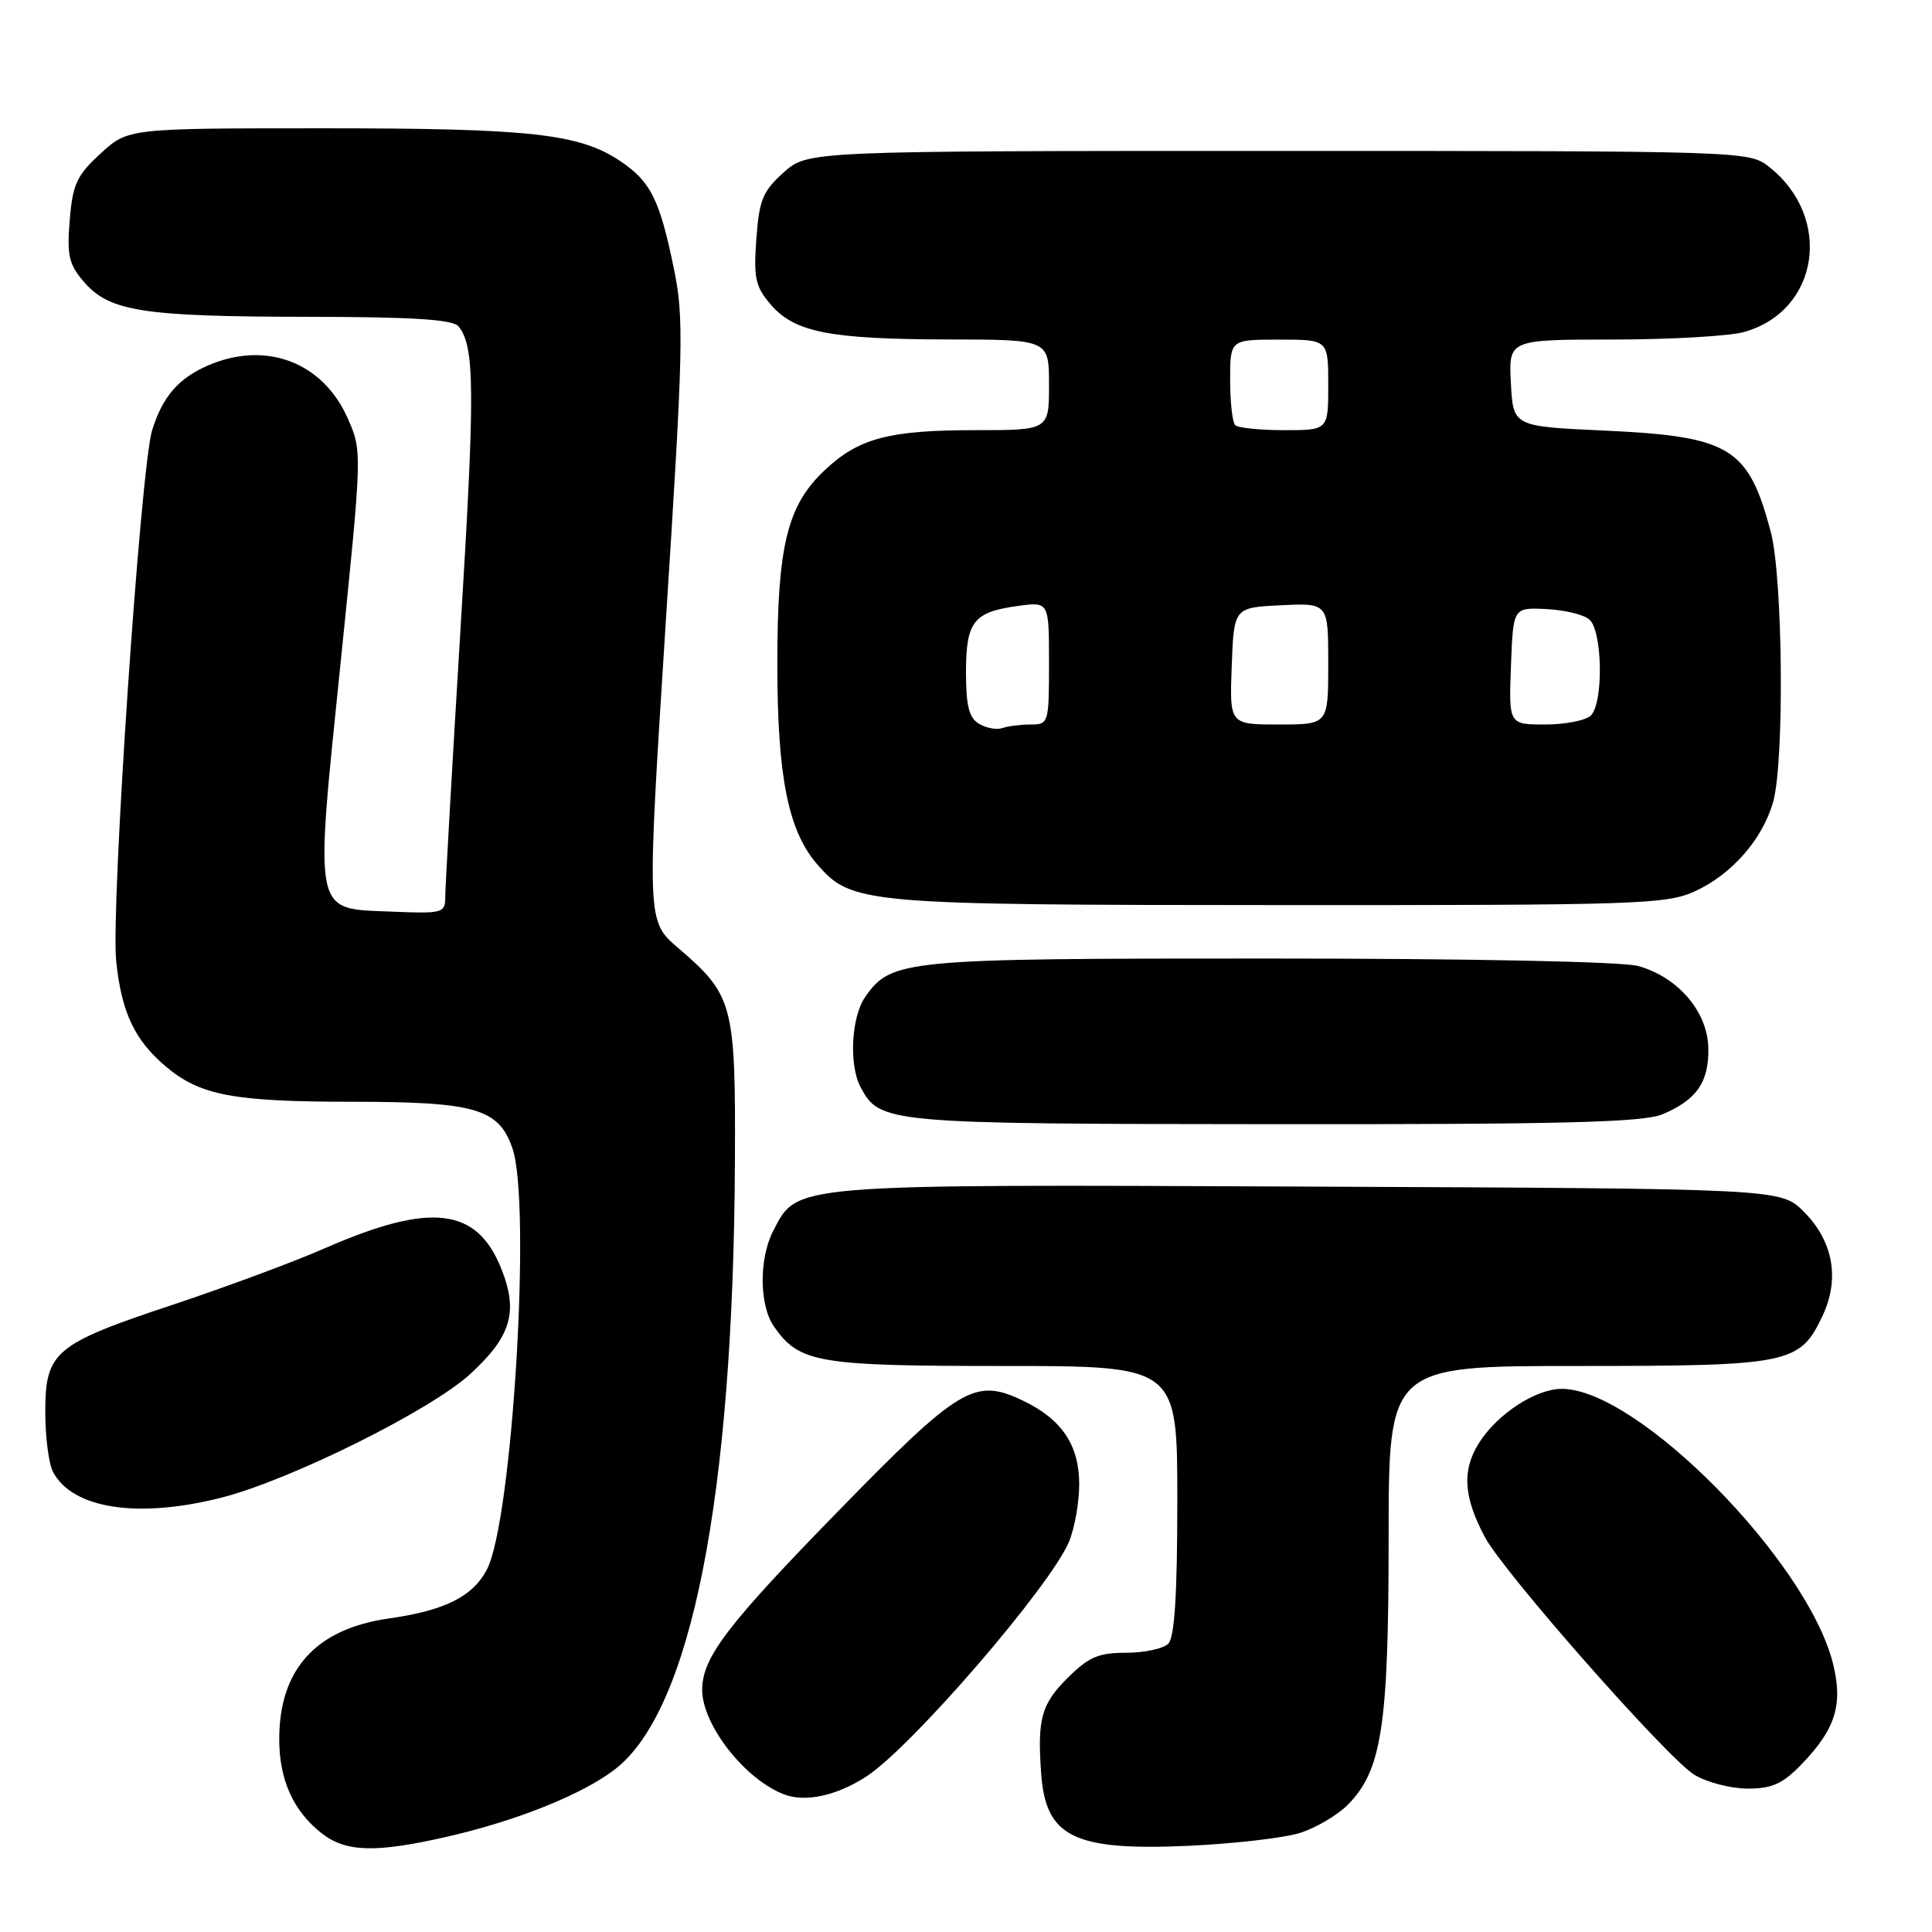 <?xml version="1.0" encoding="UTF-8" standalone="no"?>
<!DOCTYPE svg PUBLIC "-//W3C//DTD SVG 1.1//EN" "http://www.w3.org/Graphics/SVG/1.1/DTD/svg11.dtd" >
<svg xmlns="http://www.w3.org/2000/svg" xmlns:xlink="http://www.w3.org/1999/xlink" version="1.1" viewBox="0 0 256 256">
 <g >
 <path fill="currentColor"
d=" M 59.09 243.41 C 68.33 241.31 77.05 237.83 81.43 234.49 C 91.57 226.75 97.17 198.47 97.38 154.00 C 97.48 133.05 97.17 131.87 89.87 125.62 C 85.69 122.04 85.69 122.04 88.22 82.40 C 90.55 46.16 90.64 42.14 89.30 35.63 C 87.42 26.46 86.23 24.07 82.21 21.36 C 76.80 17.72 70.36 17.00 42.94 17.00 C 16.97 17.00 16.97 17.00 13.33 20.34 C 10.18 23.23 9.63 24.40 9.24 29.15 C 8.85 33.85 9.12 35.03 11.14 37.37 C 14.49 41.26 18.92 41.95 40.63 41.98 C 54.70 41.99 60.02 42.33 60.76 43.25 C 62.92 45.93 62.96 51.63 61.01 83.49 C 59.91 101.63 59.00 117.51 59.00 118.78 C 59.00 121.00 58.74 121.08 51.76 120.79 C 41.43 120.37 41.67 121.58 45.15 87.64 C 48.00 59.79 48.00 59.79 46.07 55.42 C 42.80 48.02 35.32 45.15 27.72 48.36 C 23.70 50.06 21.56 52.50 20.16 57.00 C 18.64 61.86 14.68 120.20 15.39 127.28 C 16.08 134.12 17.83 137.83 22.00 141.34 C 26.53 145.16 30.96 145.99 46.80 145.99 C 62.97 146.00 66.07 146.90 67.89 152.12 C 70.43 159.41 67.90 201.42 64.53 207.94 C 62.67 211.54 58.95 213.41 51.50 214.46 C 41.86 215.84 37.00 221.19 37.00 230.45 C 37.00 235.84 38.86 239.96 42.61 242.91 C 45.81 245.42 49.72 245.54 59.09 243.41 Z  M 172.30 242.86 C 174.38 242.19 177.20 240.53 178.55 239.18 C 183.09 234.63 184.00 228.76 184.00 203.82 C 184.00 181.00 184.00 181.00 209.05 181.00 C 237.12 181.00 238.48 180.72 241.47 174.41 C 243.82 169.48 242.92 164.46 239.01 160.55 C 235.96 157.50 235.96 157.50 173.43 157.23 C 104.49 156.93 105.69 156.83 102.46 163.09 C 100.55 166.77 100.60 172.98 102.56 175.78 C 105.93 180.59 108.30 181.00 132.95 181.00 C 156.00 181.00 156.00 181.00 156.00 198.80 C 156.00 211.31 155.64 216.96 154.80 217.80 C 154.14 218.46 151.62 219.00 149.20 219.00 C 145.53 219.00 144.24 219.56 141.40 222.40 C 137.98 225.82 137.44 227.78 137.96 235.00 C 138.56 243.43 142.29 245.26 157.50 244.58 C 163.55 244.30 170.21 243.53 172.30 242.86 Z  M 114.85 235.36 C 120.86 231.42 139.20 210.16 141.65 204.28 C 142.39 202.51 143.00 199.09 143.00 196.67 C 143.00 191.46 140.67 188.02 135.48 185.56 C 129.15 182.55 127.14 183.76 111.11 200.19 C 96.43 215.23 93.12 219.55 93.04 223.80 C 92.96 228.47 98.74 235.87 103.99 237.80 C 106.80 238.84 110.97 237.90 114.85 235.36 Z  M 238.74 233.75 C 243.23 229.10 244.24 225.83 242.87 220.39 C 239.45 206.81 217.05 184.10 207.00 184.03 C 203.52 184.00 198.37 187.37 195.95 191.24 C 193.69 194.87 193.92 198.35 196.77 203.70 C 199.27 208.39 220.96 233.00 224.50 235.16 C 226.15 236.17 229.32 236.99 231.55 237.00 C 234.82 237.00 236.22 236.37 238.74 233.75 Z  M 29.36 198.44 C 38.52 196.10 57.11 186.86 62.35 182.03 C 67.75 177.06 68.70 173.79 66.42 168.10 C 63.18 159.98 57.06 159.27 43.07 165.39 C 38.91 167.21 29.83 170.58 22.91 172.88 C 7.22 178.09 6.00 179.11 6.00 187.10 C 6.00 190.42 6.46 193.99 7.03 195.05 C 9.64 199.94 18.30 201.25 29.36 198.44 Z  M 220.28 147.65 C 224.82 145.76 226.48 143.35 226.36 138.81 C 226.23 134.00 222.32 129.46 217.06 128.00 C 214.96 127.42 194.96 127.01 168.22 127.01 C 119.61 127.00 118.11 127.14 114.63 132.12 C 112.80 134.73 112.47 141.14 114.03 144.05 C 116.60 148.85 117.33 148.92 168.78 148.96 C 207.04 148.99 217.73 148.72 220.28 147.65 Z  M 224.54 118.12 C 229.47 115.88 233.57 111.19 234.96 106.22 C 236.46 100.80 236.24 76.49 234.63 70.45 C 231.65 59.26 229.27 57.82 212.50 57.05 C 200.50 56.50 200.50 56.50 200.20 50.75 C 199.90 45.00 199.90 45.00 213.70 44.99 C 221.29 44.99 229.11 44.54 231.07 44.00 C 241.06 41.22 242.93 28.81 234.39 22.09 C 231.76 20.02 231.09 20.00 169.38 20.00 C 107.03 20.00 107.03 20.00 103.84 22.85 C 101.07 25.33 100.59 26.49 100.22 31.67 C 99.84 36.86 100.10 38.00 102.14 40.37 C 105.31 44.04 109.95 44.95 125.75 44.98 C 139.00 45.00 139.00 45.00 139.00 51.00 C 139.00 57.00 139.00 57.00 129.15 57.00 C 117.80 57.00 113.77 58.07 109.29 62.29 C 104.30 66.99 103.00 72.31 103.00 88.00 C 103.00 102.89 104.43 110.08 108.28 114.52 C 112.84 119.78 114.31 119.91 169.50 119.93 C 216.87 119.95 220.79 119.83 224.54 118.12 Z  M 129.75 95.92 C 128.40 95.13 128.00 93.57 128.00 89.07 C 128.00 82.34 129.00 81.08 134.96 80.28 C 139.00 79.74 139.00 79.74 139.00 87.87 C 139.00 95.80 138.94 96.00 136.58 96.00 C 135.25 96.00 133.56 96.21 132.83 96.47 C 132.10 96.73 130.71 96.49 129.75 95.92 Z  M 163.21 88.25 C 163.50 80.50 163.50 80.50 169.75 80.20 C 176.00 79.90 176.00 79.90 176.00 87.95 C 176.00 96.00 176.00 96.00 169.46 96.00 C 162.92 96.00 162.92 96.00 163.21 88.25 Z  M 200.21 88.25 C 200.50 80.50 200.50 80.50 204.83 80.70 C 207.22 80.81 209.81 81.42 210.58 82.07 C 212.34 83.53 212.50 93.10 210.80 94.80 C 210.14 95.46 207.42 96.00 204.76 96.00 C 199.92 96.00 199.92 96.00 200.21 88.25 Z  M 163.67 56.33 C 163.30 55.97 163.00 53.27 163.00 50.33 C 163.00 45.00 163.00 45.00 169.50 45.00 C 176.00 45.00 176.00 45.00 176.00 51.00 C 176.00 57.00 176.00 57.00 170.17 57.00 C 166.96 57.00 164.03 56.70 163.67 56.33 Z "/>
</g>
</svg>